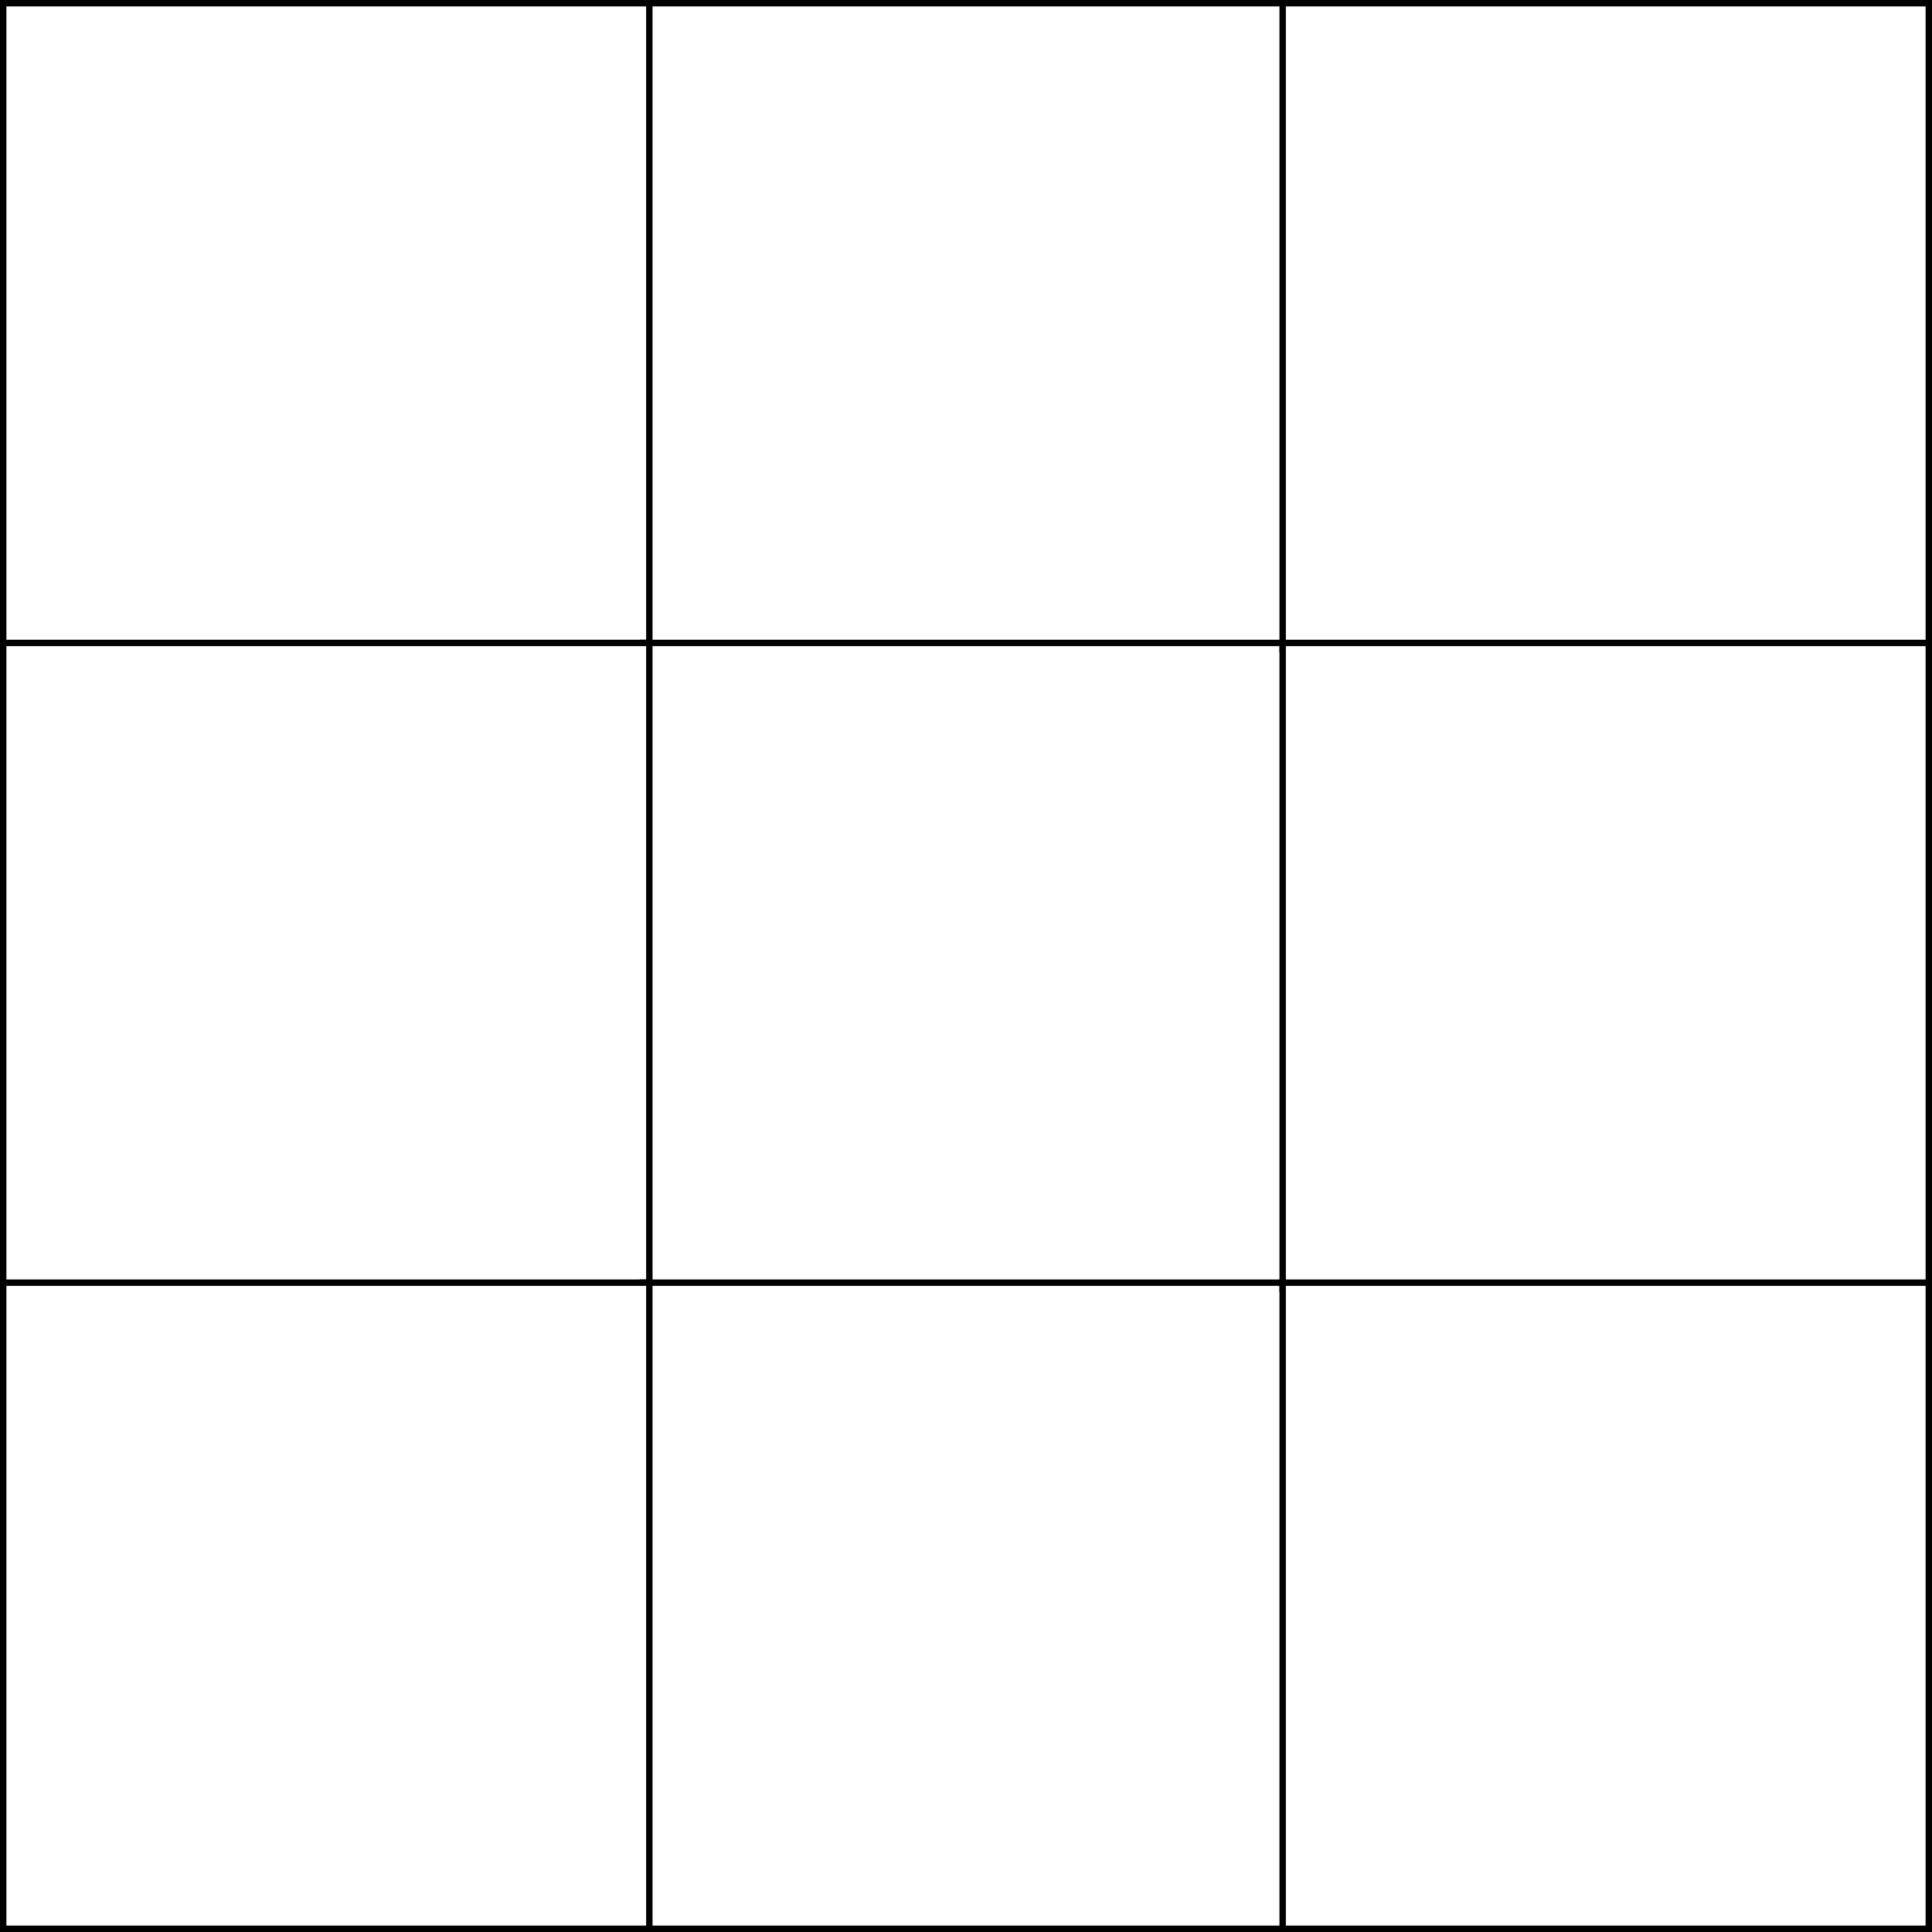<svg width="906" height="906" viewBox="0 0 906 906" fill="none" xmlns="http://www.w3.org/2000/svg">
<rect x="0" y="0" width="906" height="906" fill="#808080" stroke="none"/>
<rect x="301.5" y="1.5" width="303" height="303" fill="white" stroke="black" stroke-width="3"/>
<rect x="1.5" y="1.5" width="303" height="303" fill="white" stroke="black" stroke-width="3"/>
<rect x="301.5" y="301.5" width="303" height="303" fill="white" stroke="black" stroke-width="3"/>
<rect x="1.5" y="301.5" width="303" height="303" fill="white" stroke="black" stroke-width="3"/>
<rect x="301.5" y="601.5" width="303" height="303" fill="white" stroke="black" stroke-width="3"/>
<rect x="1.5" y="601.5" width="303" height="303" fill="white" stroke="black" stroke-width="3"/>
<rect x="601.5" y="1.5" width="303" height="303" fill="white" stroke="black" stroke-width="3"/>
<rect x="601.5" y="301.5" width="303" height="303" fill="white" stroke="black" stroke-width="3"/>
<rect x="601.5" y="601.5" width="303" height="303" fill="white" stroke="black" stroke-width="3"/>
</svg>
